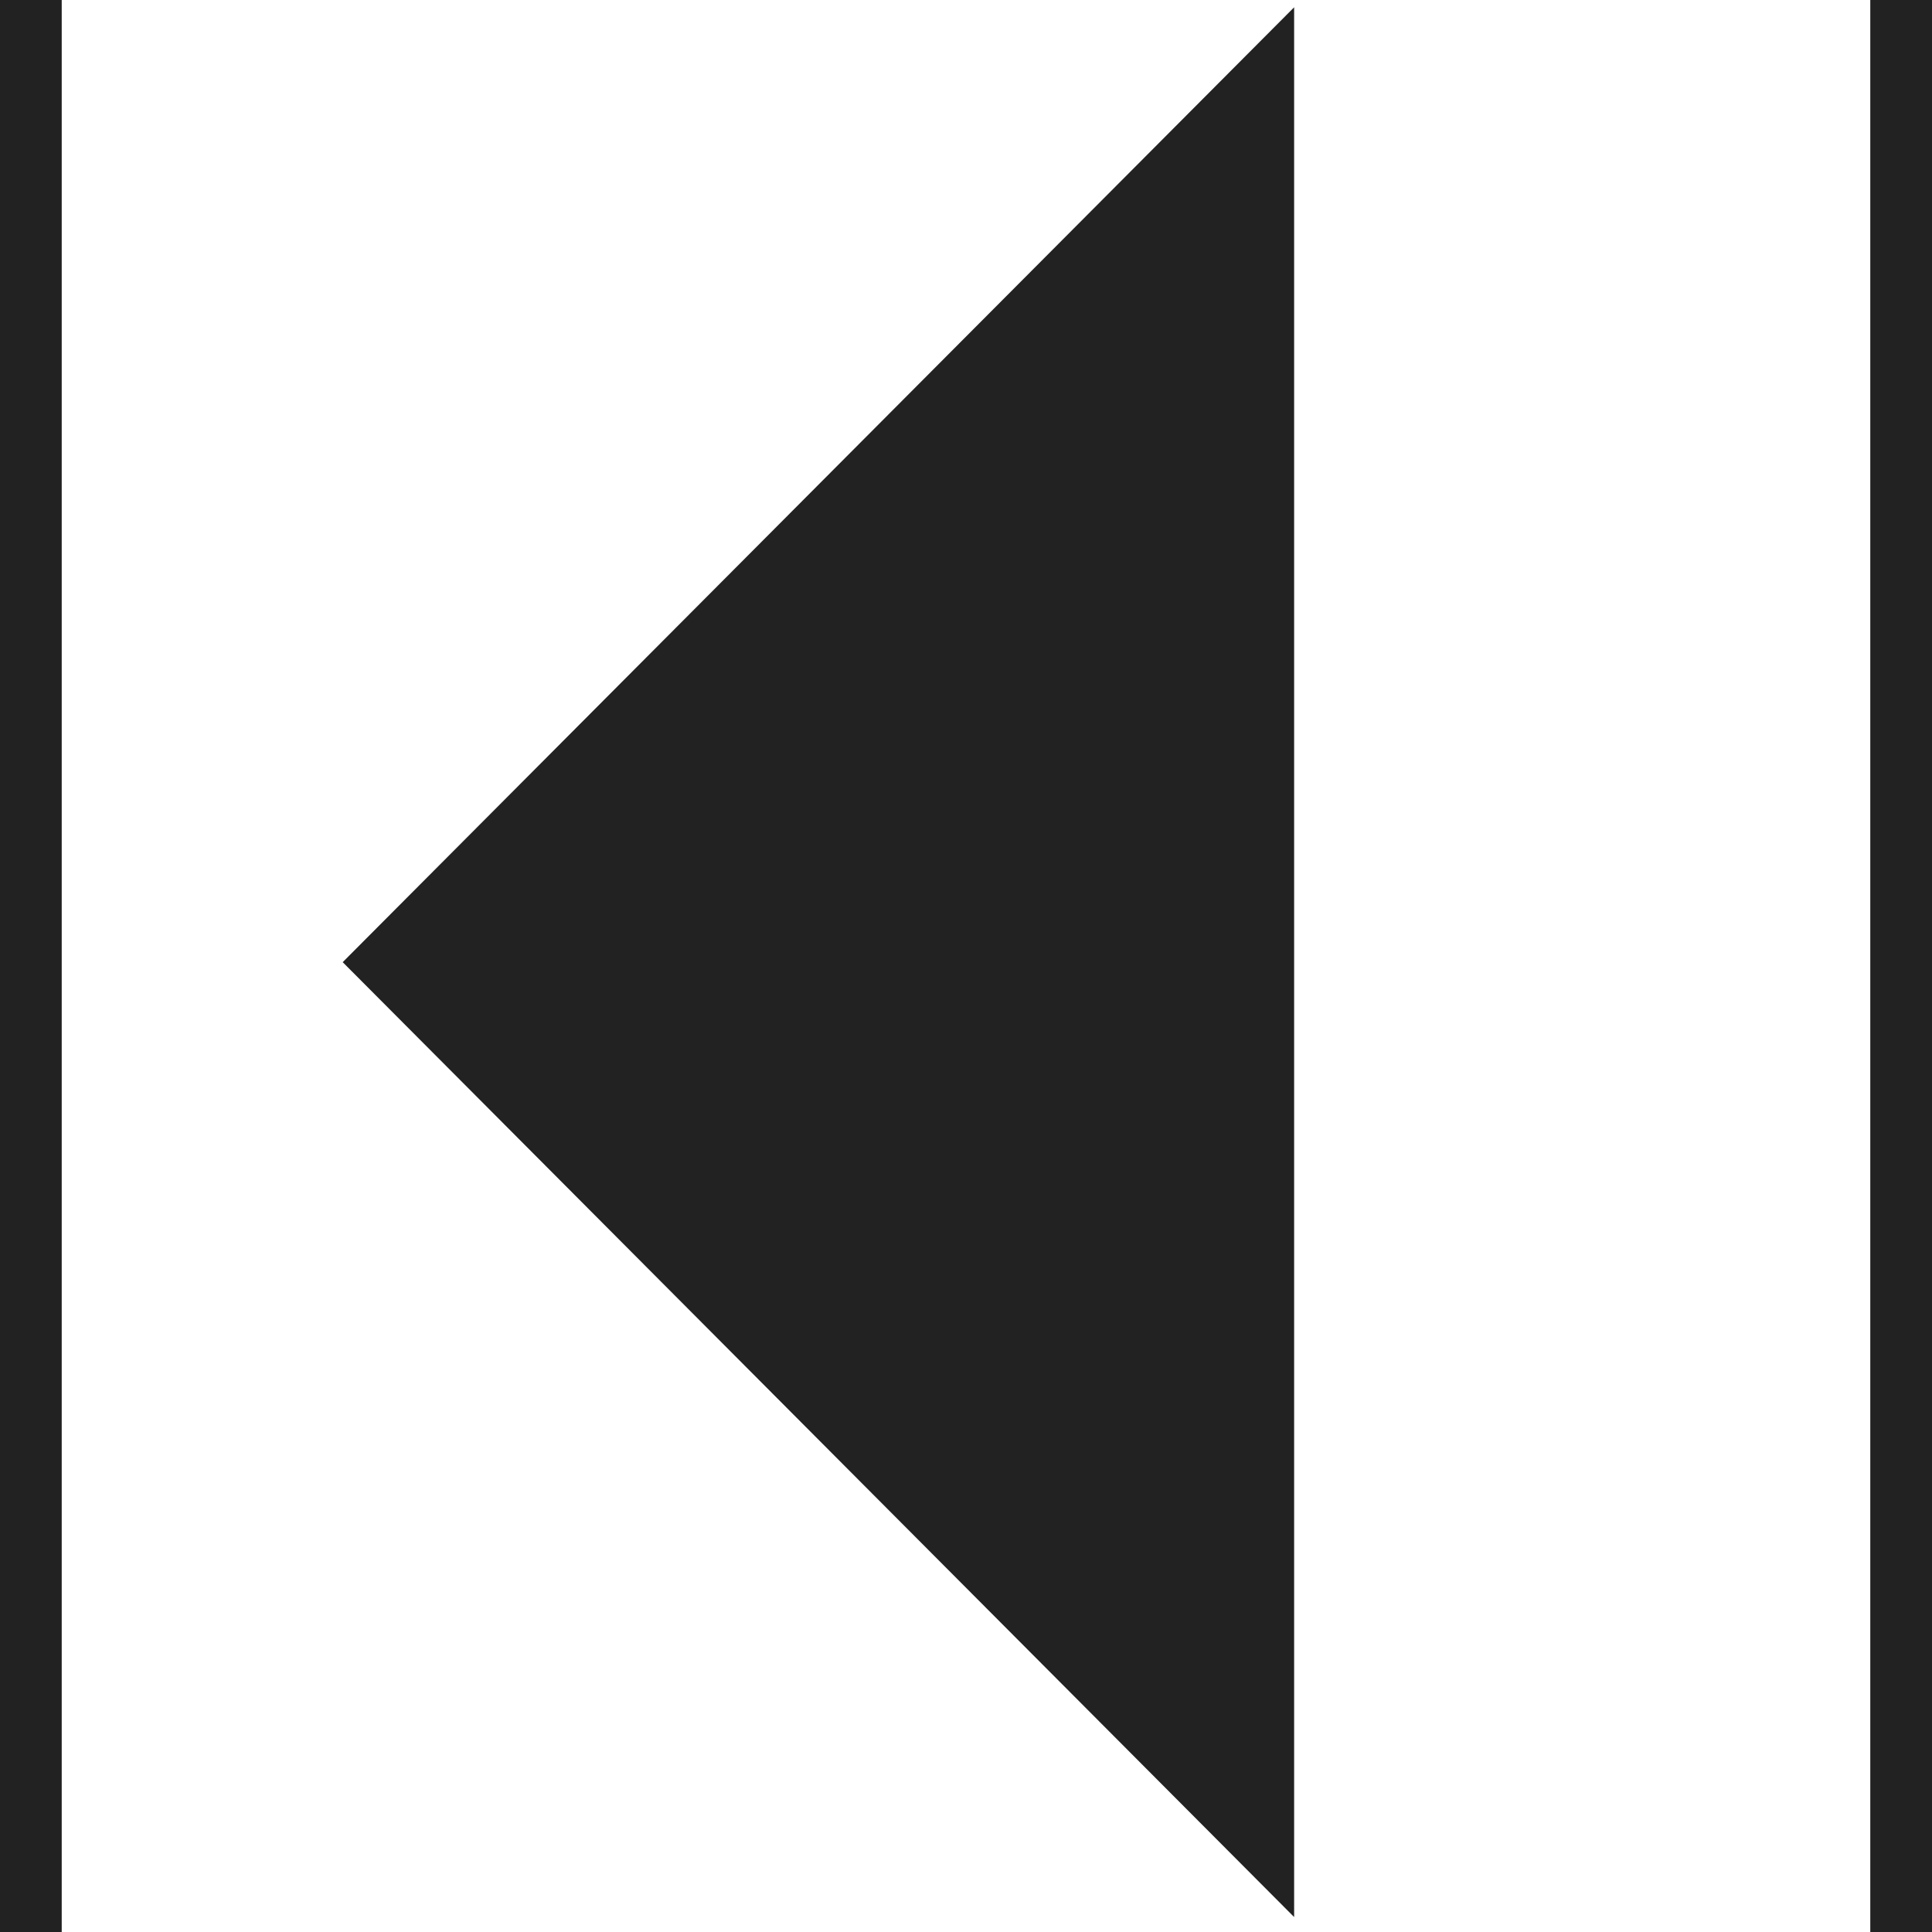 <?xml version="1.0" encoding="utf-8"?>
<!-- Generator: Adobe Illustrator 23.0.4, SVG Export Plug-In . SVG Version: 6.00 Build 0)  -->
<svg version="1.1" id="Layer_1" xmlns="http://www.w3.org/2000/svg" xmlns:xlink="http://www.w3.org/1999/xlink" x="0px" y="0px"
	 viewBox="0 0 504 504.1" style="enable-background:new 0 0 504 504.1;" xml:space="preserve">
<rect fill="#222" x="487.9" width="16.1" height="504.1"/>
<rect fill="#222" width="16.1" height="504.1"/>
<polygon fill="#222" points="89.4,251 337.6,500.1 337.6,1.9 "/>
</svg>
